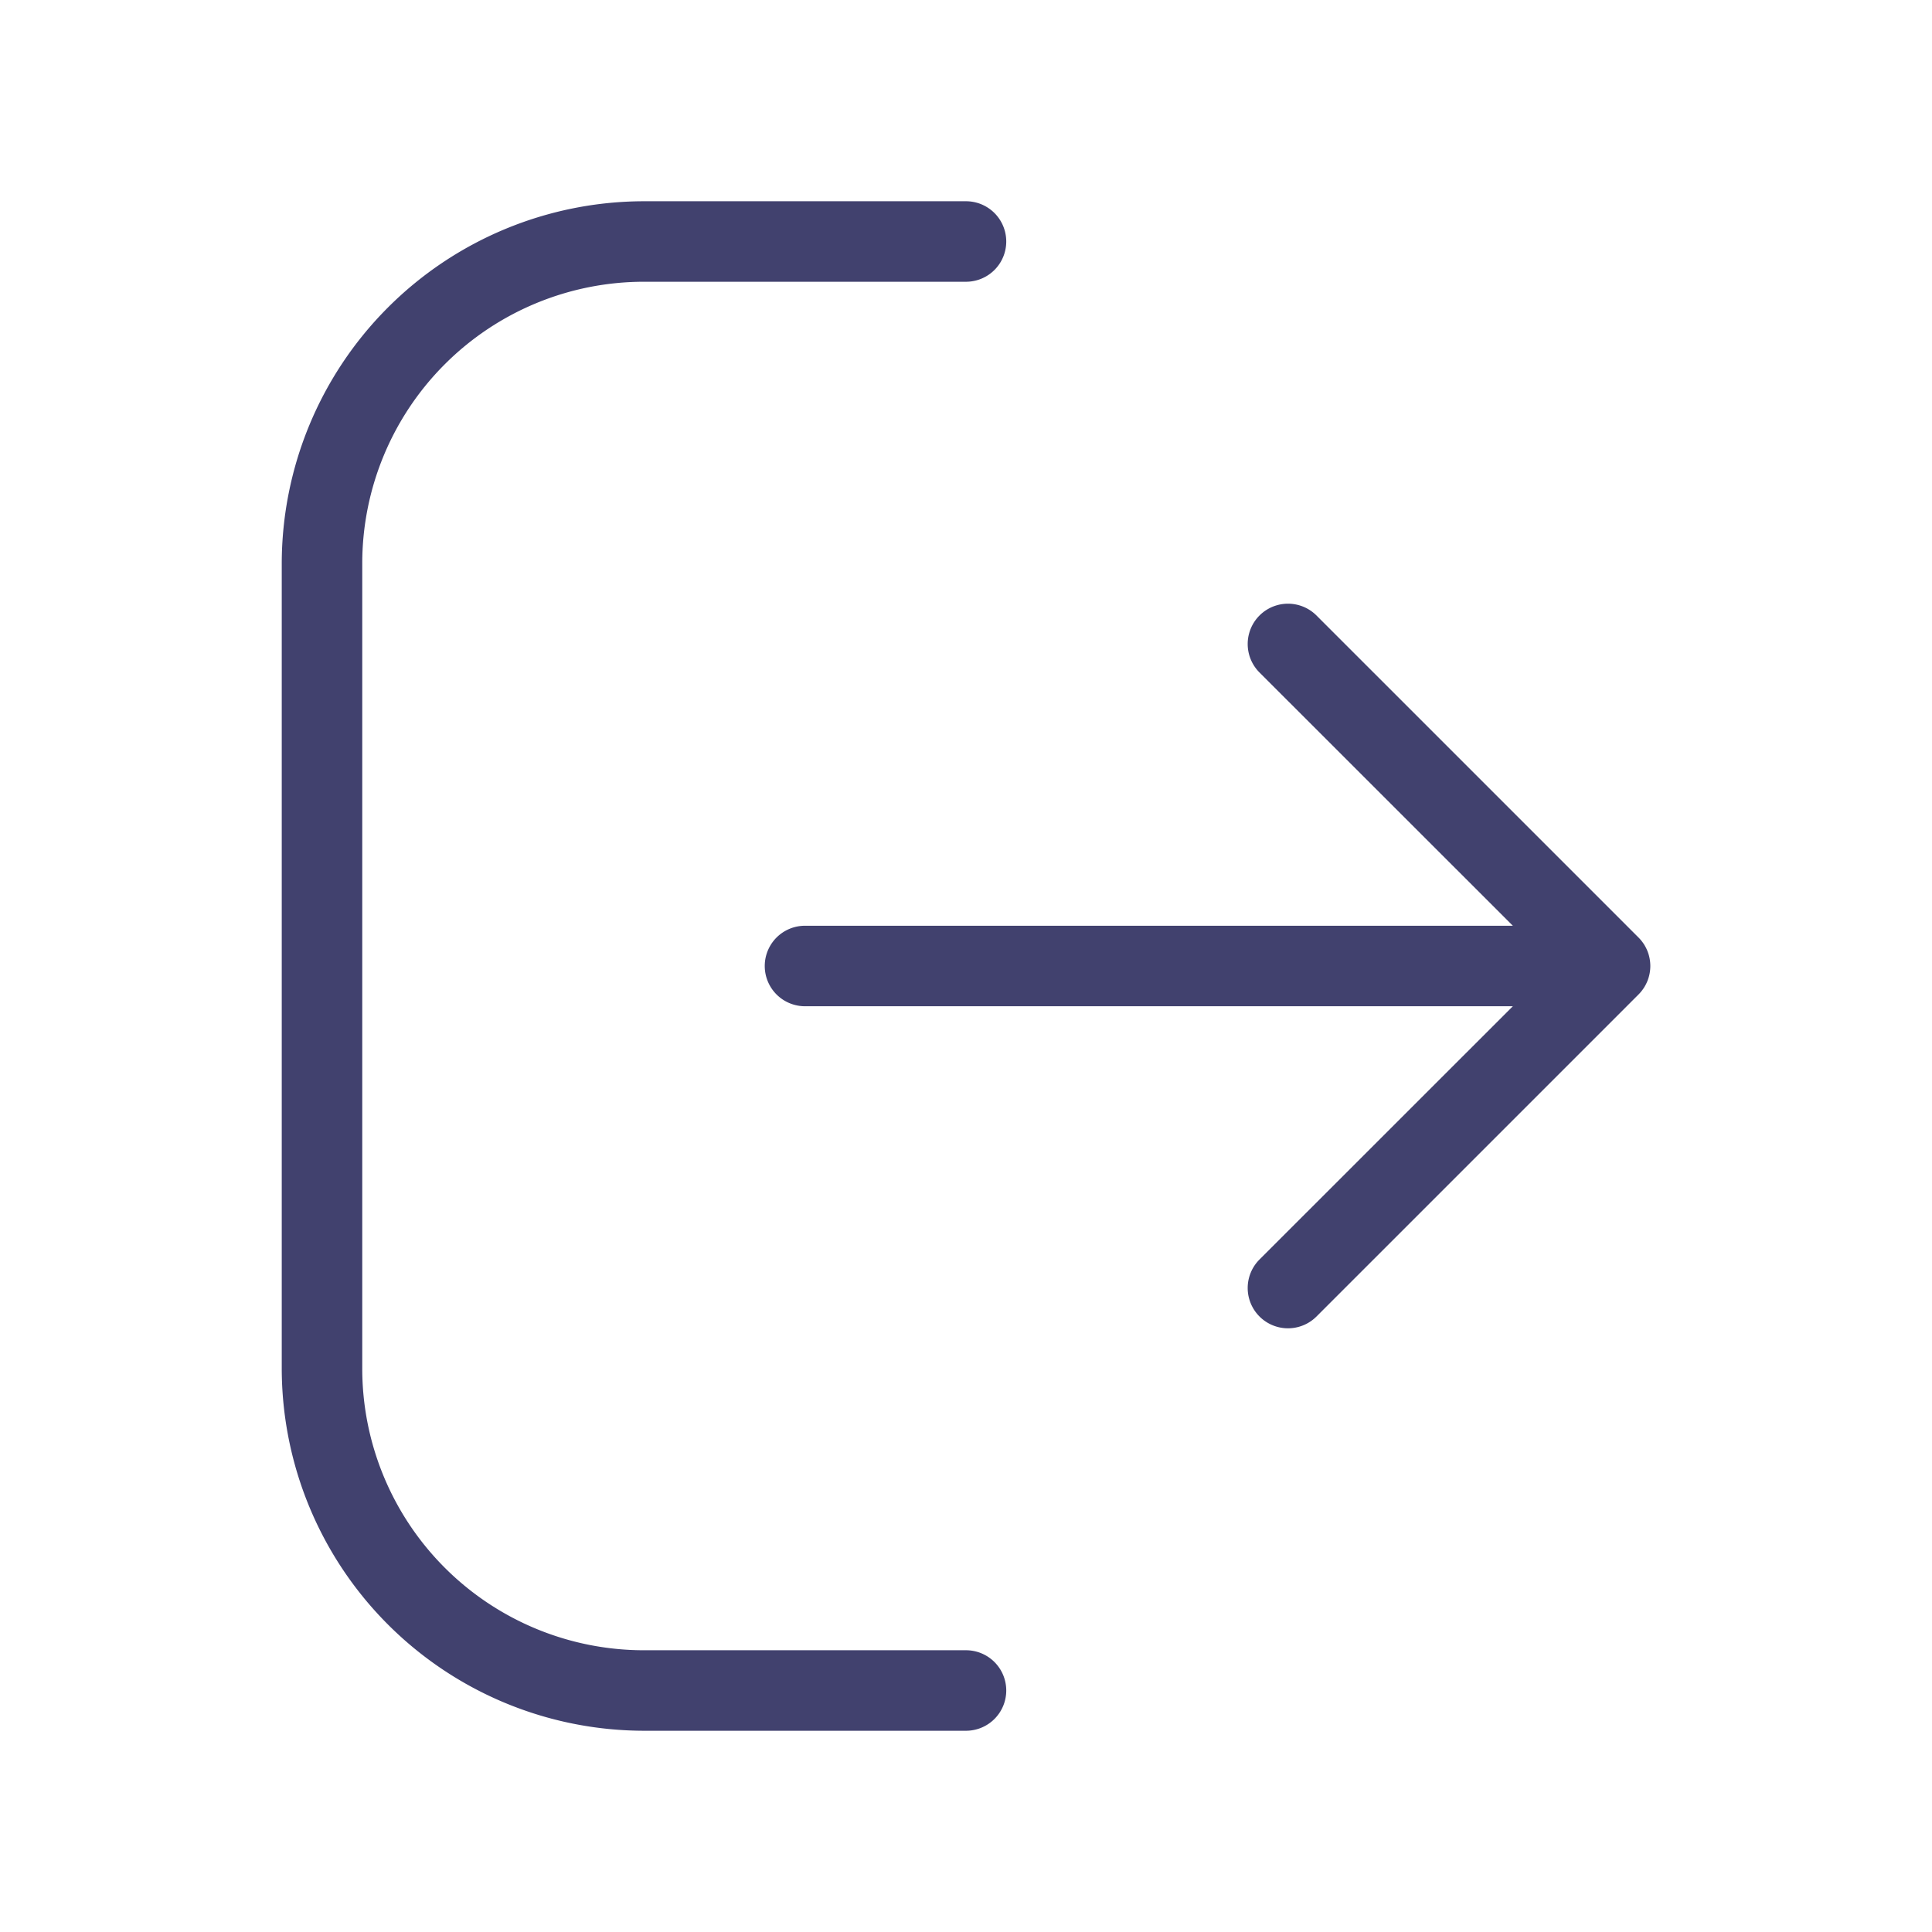 <svg id="magicoon-Light" xmlns="http://www.w3.org/2000/svg" viewBox="0 0 24 24"><defs><style>.cls-1{fill:#41416e;}</style></defs><title>log-out</title><g id="log-out-Light"><path id="log-out-Light-2" data-name="log-out-Light" class="cls-1" d="M12.5,21a.5.5,0,0,1-.5.5H8A4.505,4.505,0,0,1,3.5,17V7A4.505,4.505,0,0,1,8,2.5h4a.5.5,0,0,1,0,1H8A3.5,3.5,0,0,0,4.5,7V17A3.5,3.5,0,0,0,8,20.5h4A.5.5,0,0,1,12.5,21Zm7.854-9.354-4-4a.5.5,0,0,0-.708.708L18.793,11.5H10a.5.5,0,0,0,0,1h8.793l-3.147,3.146a.5.5,0,0,0,.708.708l4-4A.5.5,0,0,0,20.354,11.646Z"/></g></svg>